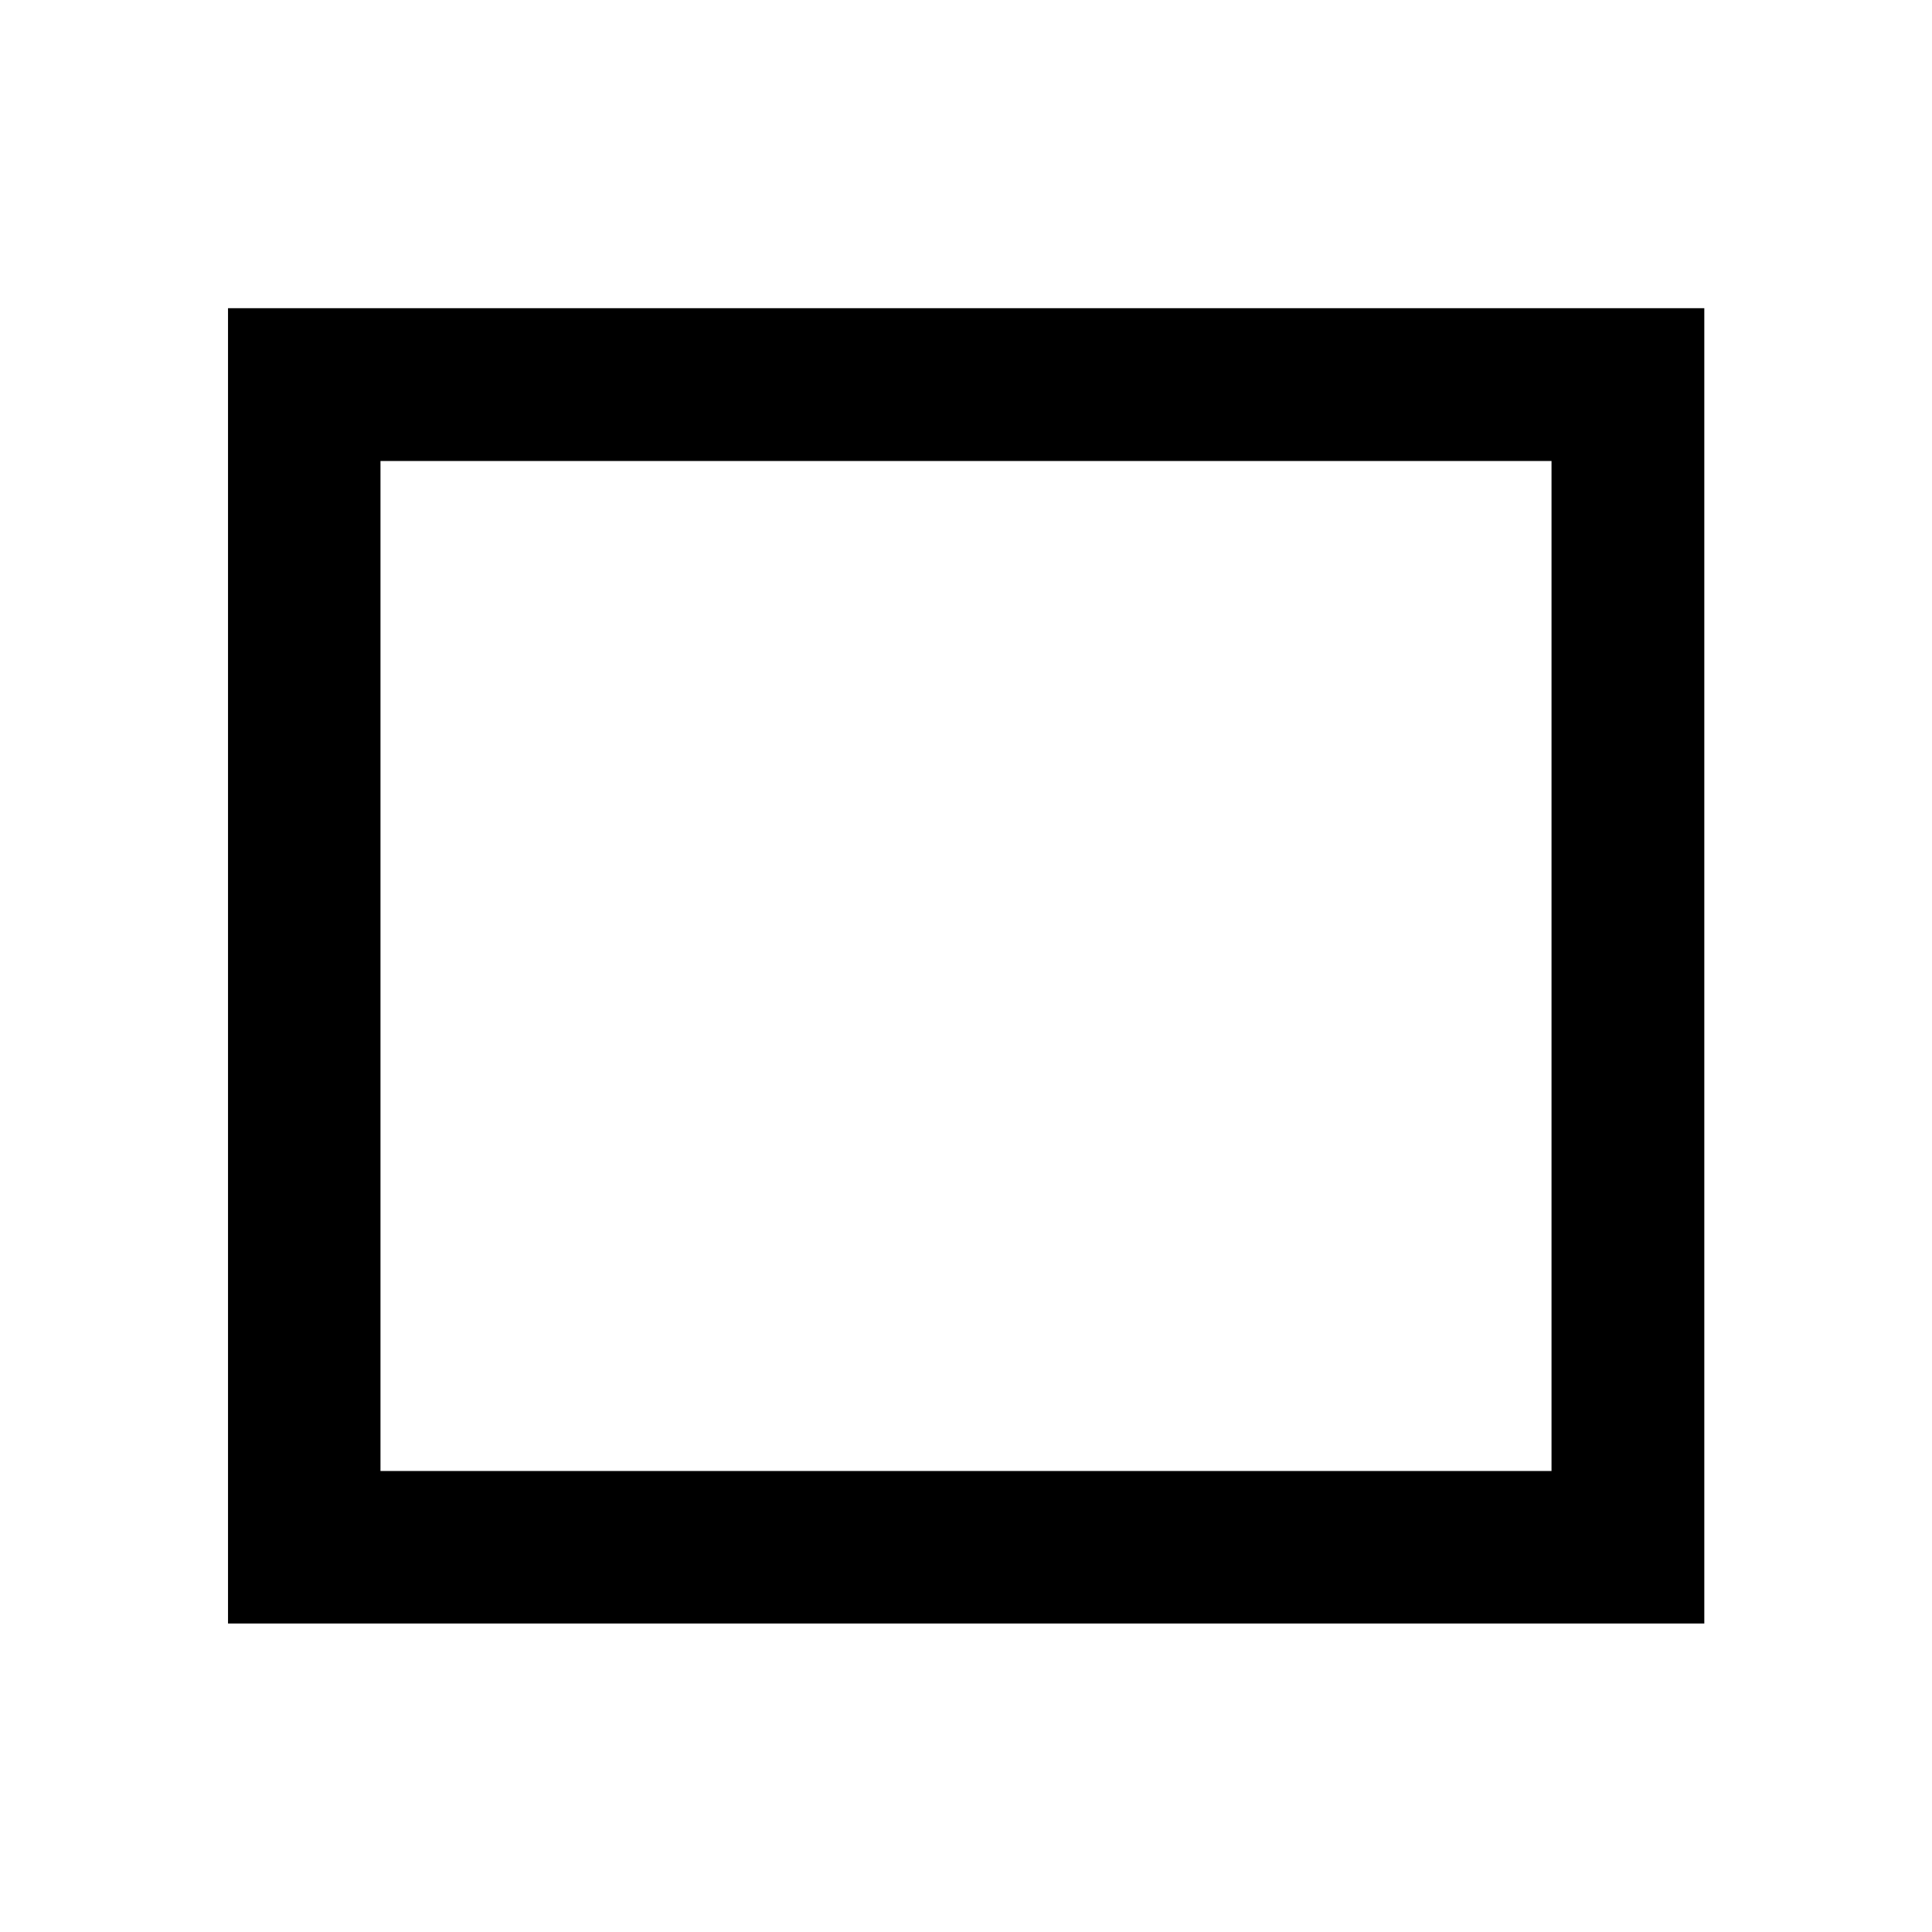 <svg xmlns="http://www.w3.org/2000/svg" height="40" viewBox="0 -960 960 960" width="40"><path d="M113.3-153.3v-653.56h733.56v653.56H113.3Zm75.76-75.76h581.88v-501.88H189.06v501.88Zm0 0v-501.88 501.88Z"/></svg>